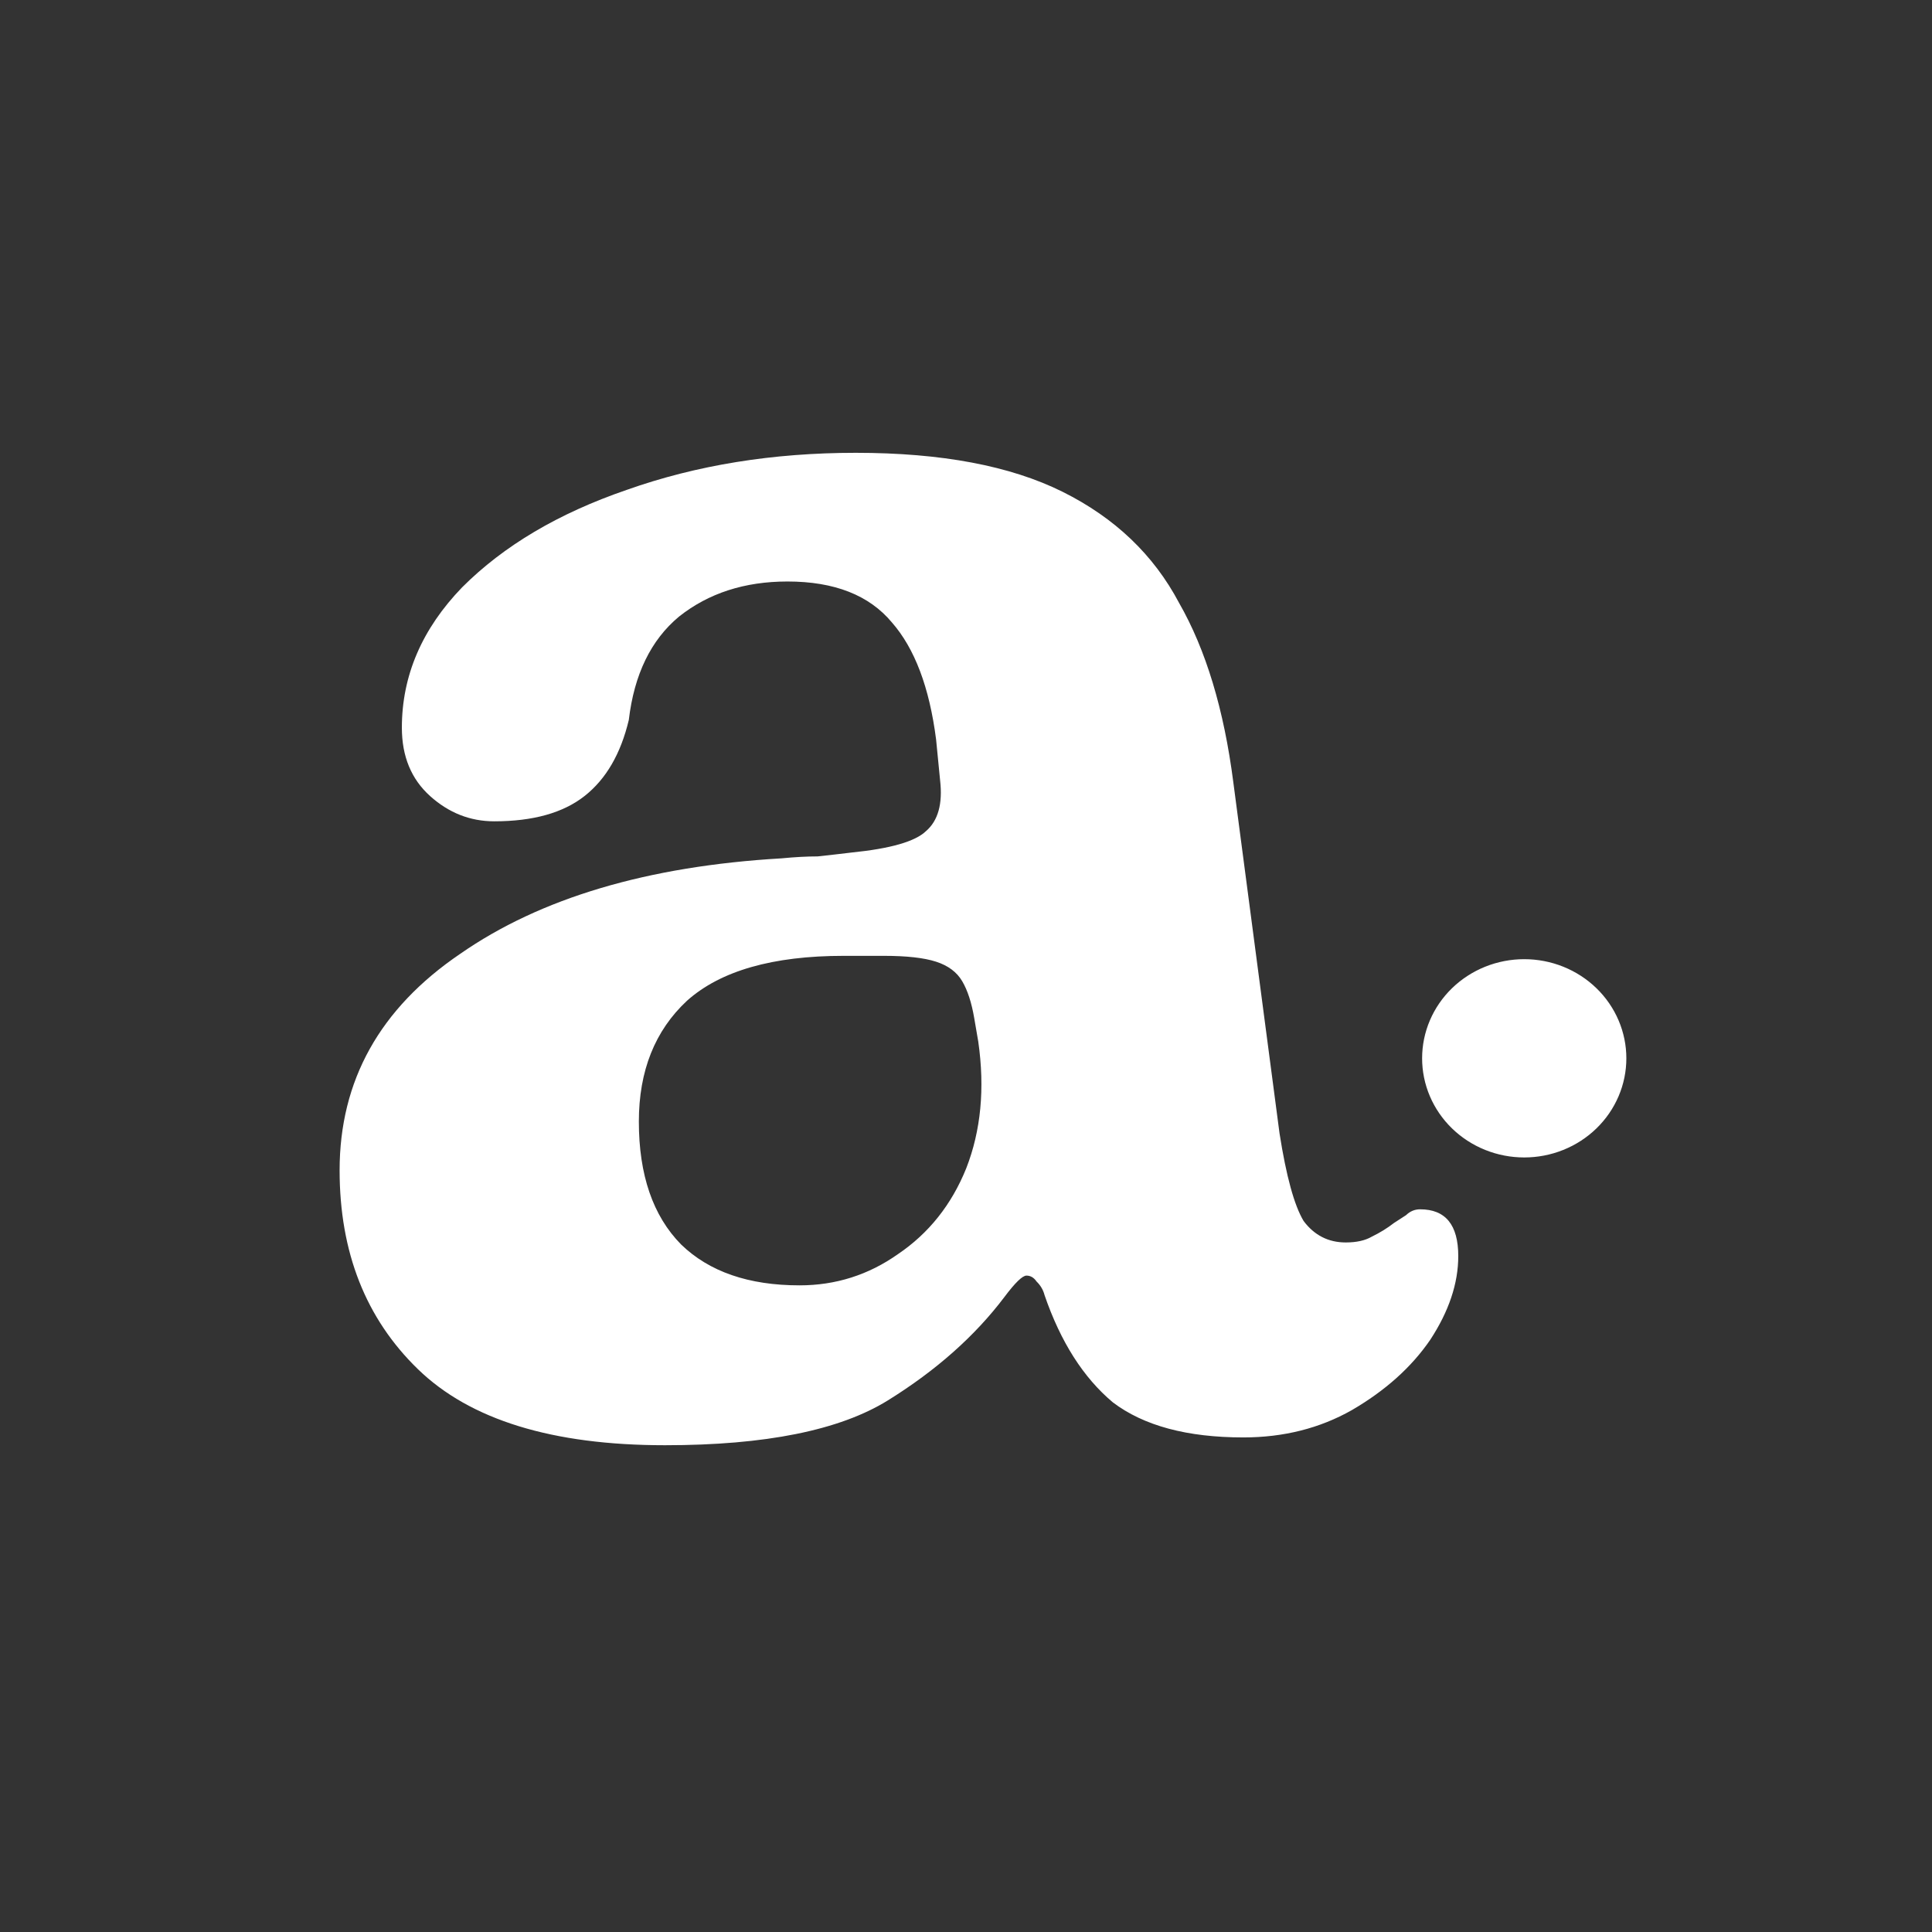 <svg width="512" height="512" viewBox="0 0 512 512" fill="none" xmlns="http://www.w3.org/2000/svg">
<rect x="0" y="0" width="512" height="512" fill="#333333" stroke="none"/>
<path d="M176.222 383C146.417 383 124.595 376.283 110.757 362.849C96.919 349.415 90 331.847 90 310.145C90 286.377 100.645 267.259 121.934 252.792C143.223 237.98 171.612 229.54 207.092 227.473C210.646 227.129 213.839 226.957 216.672 226.957C219.865 226.613 222.887 226.268 225.72 225.923C236.013 224.89 242.58 222.996 245.413 220.24C248.606 217.485 249.851 213.006 249.138 206.805L248.074 195.955C246.306 182.176 242.4 171.842 236.365 164.953C230.339 157.719 221.11 154.102 208.688 154.102C197.34 154.102 187.76 157.202 179.948 163.403C172.496 169.603 168.067 178.732 166.642 190.788C164.513 199.744 160.616 206.461 154.933 210.939C149.258 215.418 141.275 217.656 130.982 217.656C124.595 217.656 118.921 215.418 113.951 210.939C108.989 206.461 106.499 200.433 106.499 192.855C106.499 179.076 111.822 166.675 122.466 155.652C133.472 144.63 148.014 136.018 166.11 129.817C184.566 123.273 204.791 120 226.784 120C249.499 120 267.766 123.445 281.604 130.334C295.443 137.224 305.735 147.041 312.474 159.786C319.574 172.187 324.364 188.033 326.844 207.322L339.086 300.328C340.863 311.696 342.992 319.446 345.473 323.58C348.314 327.369 352.04 329.263 356.649 329.263C359.491 329.263 361.8 328.747 363.569 327.713C365.698 326.68 367.655 325.475 369.423 324.096C370.488 323.408 371.552 322.719 372.617 322.029C373.681 320.996 374.926 320.479 376.342 320.479C383.09 320.479 386.455 324.613 386.455 332.88C386.455 340.114 383.974 347.52 379.003 355.098C374.042 362.332 367.123 368.532 358.246 373.699C349.73 378.522 340.15 380.933 329.505 380.933C314.603 380.933 303.074 377.833 294.91 371.633C287.107 365.088 281.072 355.615 276.814 343.214C276.463 341.837 275.75 340.631 274.685 339.597C273.982 338.564 273.089 338.047 272.024 338.047C270.96 338.047 269.011 339.942 266.17 343.731C258.367 354.065 248.074 363.194 235.3 371.116C222.526 379.039 202.834 383 176.222 383ZM211.882 340.631C221.462 340.631 230.158 337.875 237.961 332.363C246.125 326.852 252.16 319.274 256.057 309.629C259.963 299.64 261.028 288.444 259.251 276.043L258.186 269.843C257.483 265.709 256.418 262.437 254.993 260.026C253.576 257.615 251.267 255.892 248.074 254.859C244.88 253.825 240.271 253.308 234.236 253.308C232.467 253.308 230.69 253.308 228.913 253.308C227.145 253.308 225.368 253.308 223.591 253.308C204.791 253.308 190.953 257.27 182.077 265.193C173.561 273.116 169.303 283.794 169.303 297.228C169.303 311.351 173.029 322.202 180.48 329.78C187.931 337.014 198.405 340.631 211.882 340.631ZM431 280.464C431 282.189 430.827 283.898 430.48 285.59C430.133 287.282 429.62 288.924 428.94 290.518C428.26 292.112 427.426 293.626 426.439 295.06C425.452 296.495 424.33 297.822 423.073 299.042C421.817 300.262 420.45 301.351 418.972 302.309C417.495 303.268 415.935 304.077 414.293 304.737C412.652 305.397 410.96 305.896 409.217 306.232C407.474 306.569 405.714 306.737 403.937 306.737C402.16 306.737 400.4 306.569 398.657 306.232C396.914 305.896 395.222 305.397 393.581 304.737C391.939 304.077 390.379 303.268 388.902 302.309C387.424 301.351 386.057 300.262 384.801 299.042C383.544 297.822 382.423 296.495 381.435 295.06C380.448 293.626 379.614 292.112 378.934 290.518C378.254 288.924 377.741 287.282 377.394 285.59C377.048 283.898 376.874 282.189 376.874 280.464C376.874 278.739 377.048 277.03 377.394 275.338C377.741 273.647 378.254 272.004 378.934 270.41C379.614 268.816 380.448 267.302 381.435 265.868C382.423 264.433 383.544 263.106 384.801 261.886C386.057 260.667 387.424 259.577 388.902 258.619C390.379 257.661 391.939 256.851 393.581 256.191C395.222 255.531 396.914 255.033 398.657 254.696C400.4 254.359 402.16 254.191 403.937 254.191C405.714 254.191 407.474 254.36 409.217 254.696C410.96 255.033 412.652 255.531 414.293 256.191C415.935 256.851 417.495 257.661 418.972 258.619C420.45 259.577 421.817 260.667 423.073 261.886C424.33 263.106 425.452 264.433 426.439 265.868C427.426 267.302 428.26 268.816 428.94 270.41C429.62 272.004 430.133 273.647 430.48 275.338C430.827 277.03 431 278.739 431 280.464Z" fill="white"/>
</svg>
